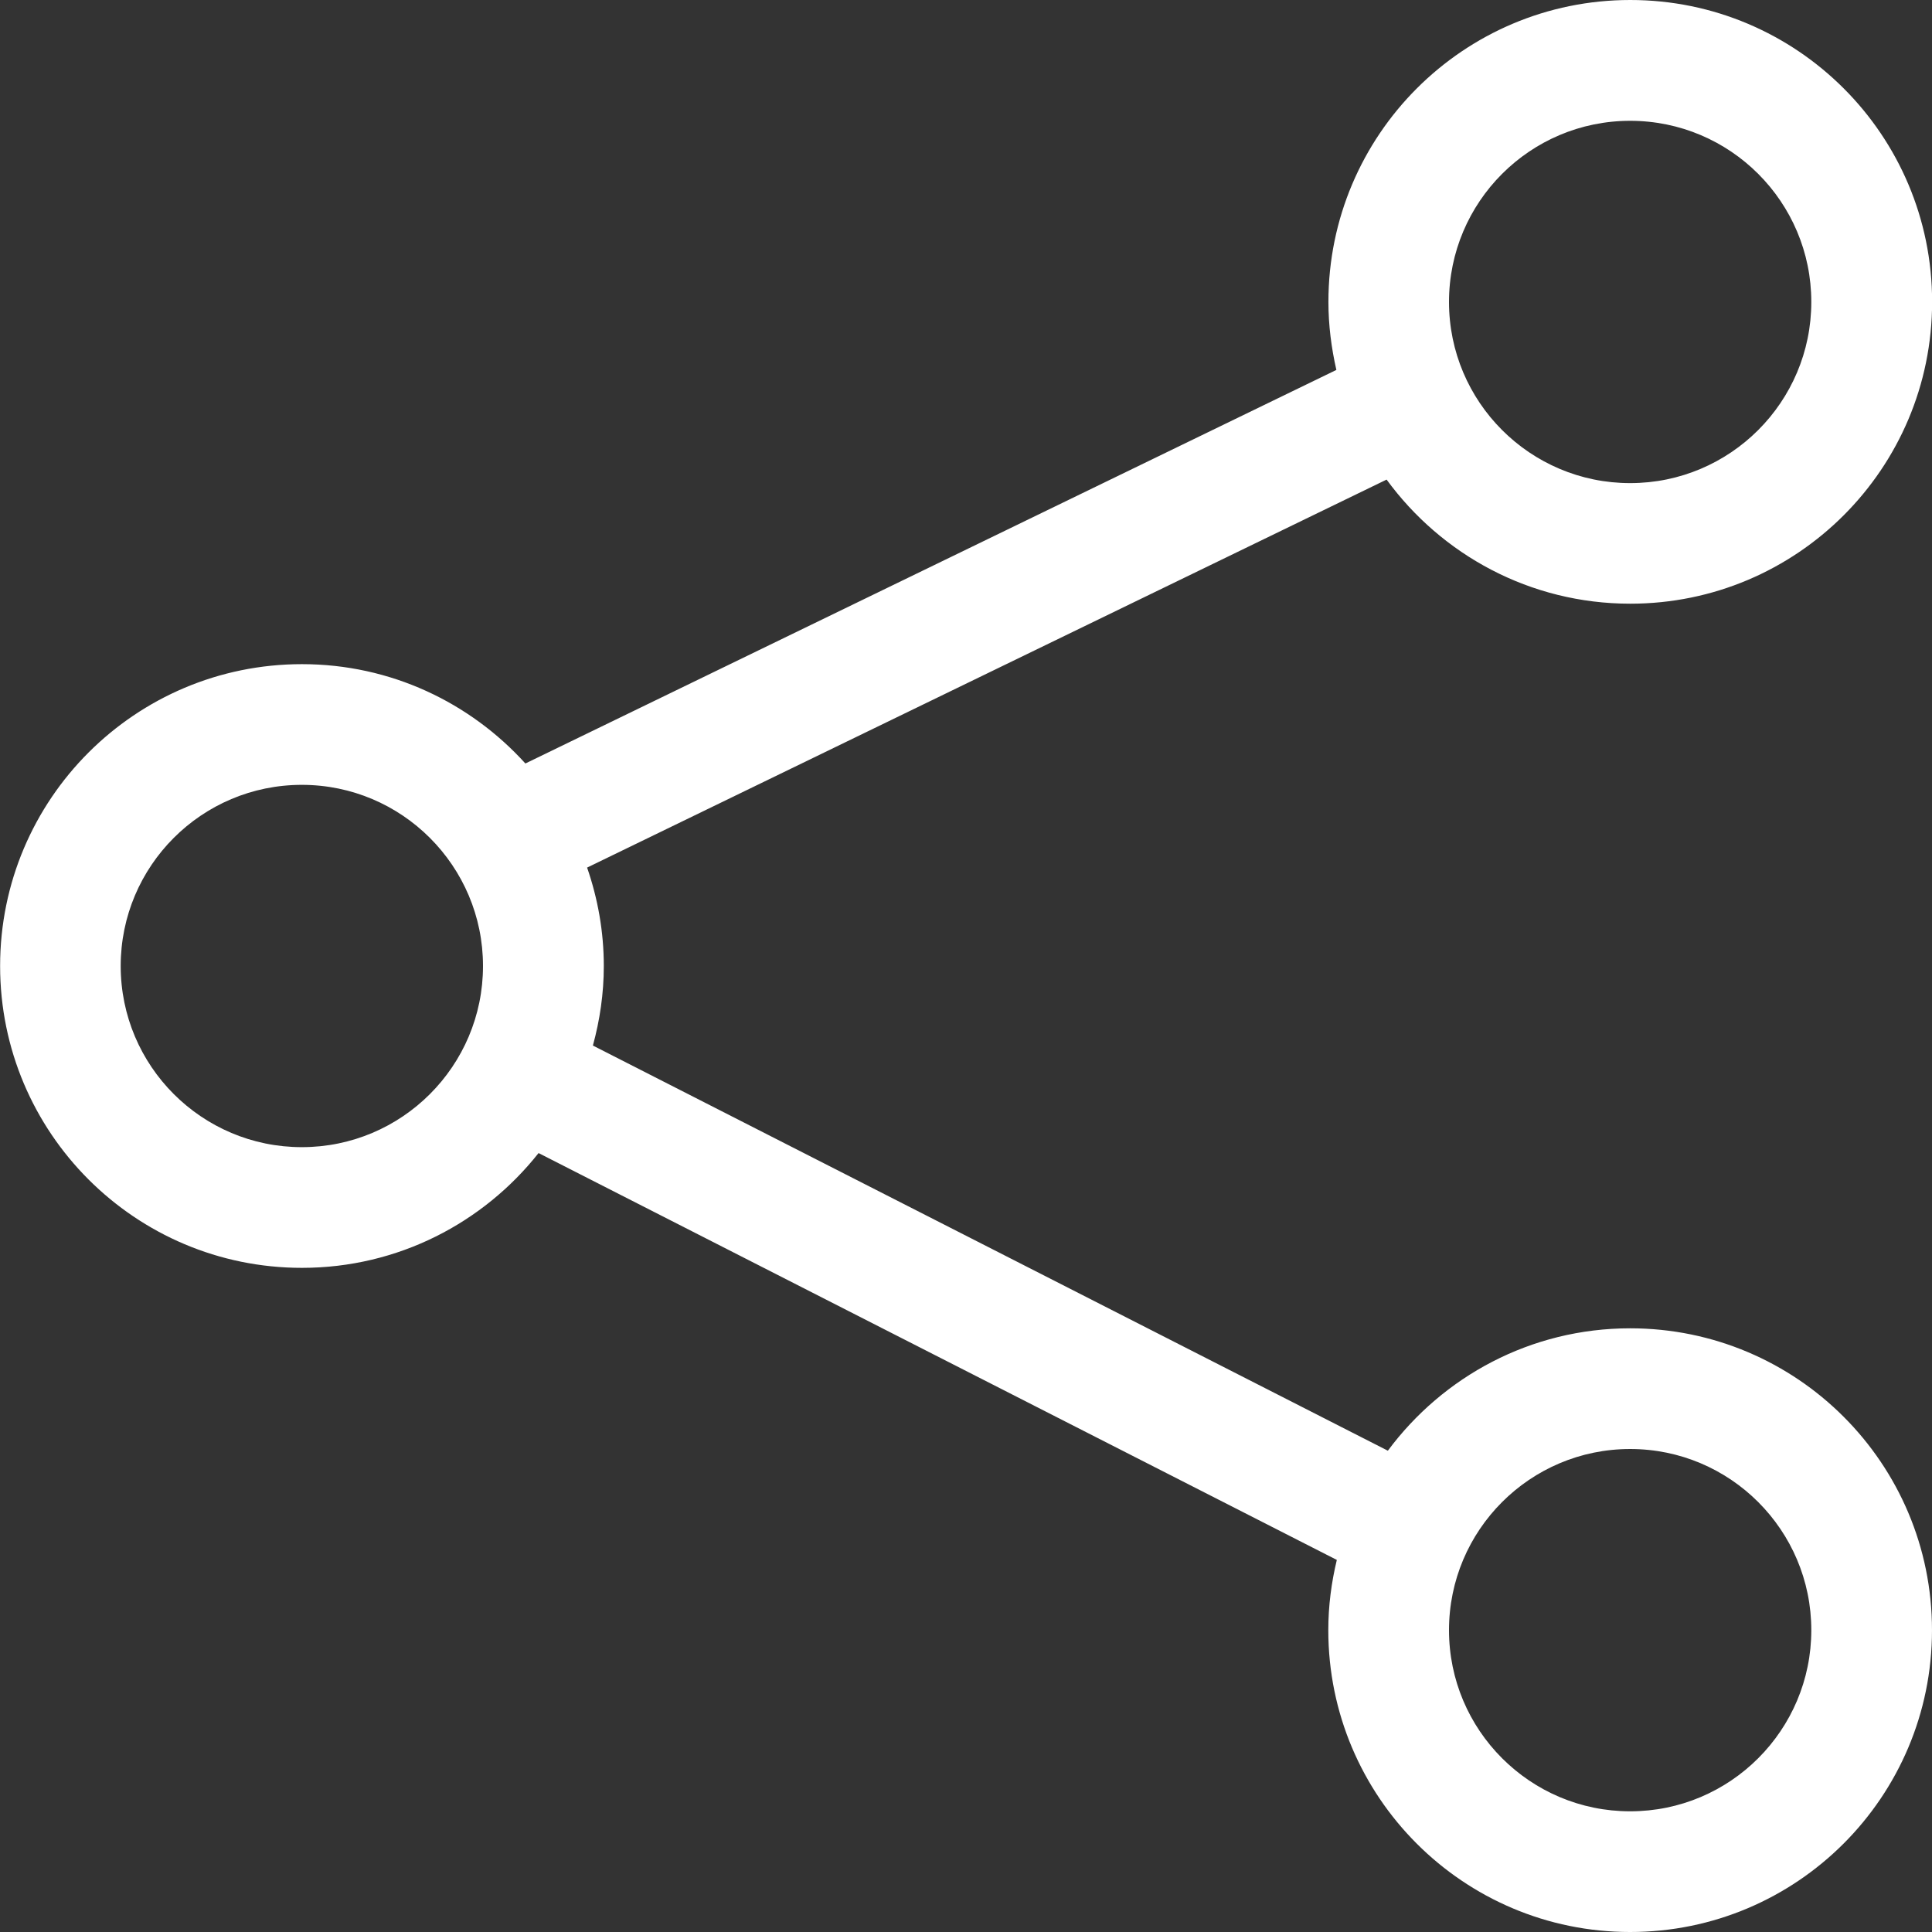 <!-- Generated by IcoMoon.io -->
<svg version="1.1" xmlns="http://www.w3.org/2000/svg" width="17" height="17" viewBox="0 0 17 17">
<rect x="0" y="0" width="17" height="17" fill="#333333" stroke="none"/>
<title>share2</title>
<path fill="#fff" d="M14.344 11.688c-0.875 0-1.648 0.425-2.132 1.077l-6.995-3.565c0.061-0.223 0.096-0.457 0.096-0.7 0-0.304-0.053-0.594-0.147-0.866l7.035-3.414c0.483 0.661 1.262 1.092 2.144 1.092 1.467 0 2.656-1.189 2.656-2.656s-1.189-2.656-2.656-2.656-2.656 1.189-2.656 2.656c0 0.206 0.026 0.406 0.070 0.599l-7.136 3.463c-0.486-0.536-1.185-0.874-1.966-0.874-1.467 0-2.656 1.189-2.656 2.656s1.189 2.656 2.656 2.656c0.845 0 1.596-0.396 2.082-1.010l7.024 3.58c-0.048 0.199-0.075 0.405-0.075 0.618 0 1.467 1.189 2.656 2.656 2.656s2.656-1.189 2.656-2.656-1.189-2.656-2.656-2.656zM14.344 1.063c0.88 0 1.594 0.714 1.594 1.594s-0.714 1.594-1.594 1.594-1.594-0.714-1.594-1.594 0.714-1.594 1.594-1.594zM2.656 10.094c-0.88 0-1.594-0.714-1.594-1.594s0.713-1.594 1.594-1.594c0.88 0 1.594 0.714 1.594 1.594s-0.714 1.594-1.594 1.594zM14.344 15.938c-0.88 0-1.594-0.714-1.594-1.594s0.714-1.594 1.594-1.594 1.594 0.714 1.594 1.594-0.714 1.594-1.594 1.594z"></path>
</svg>
